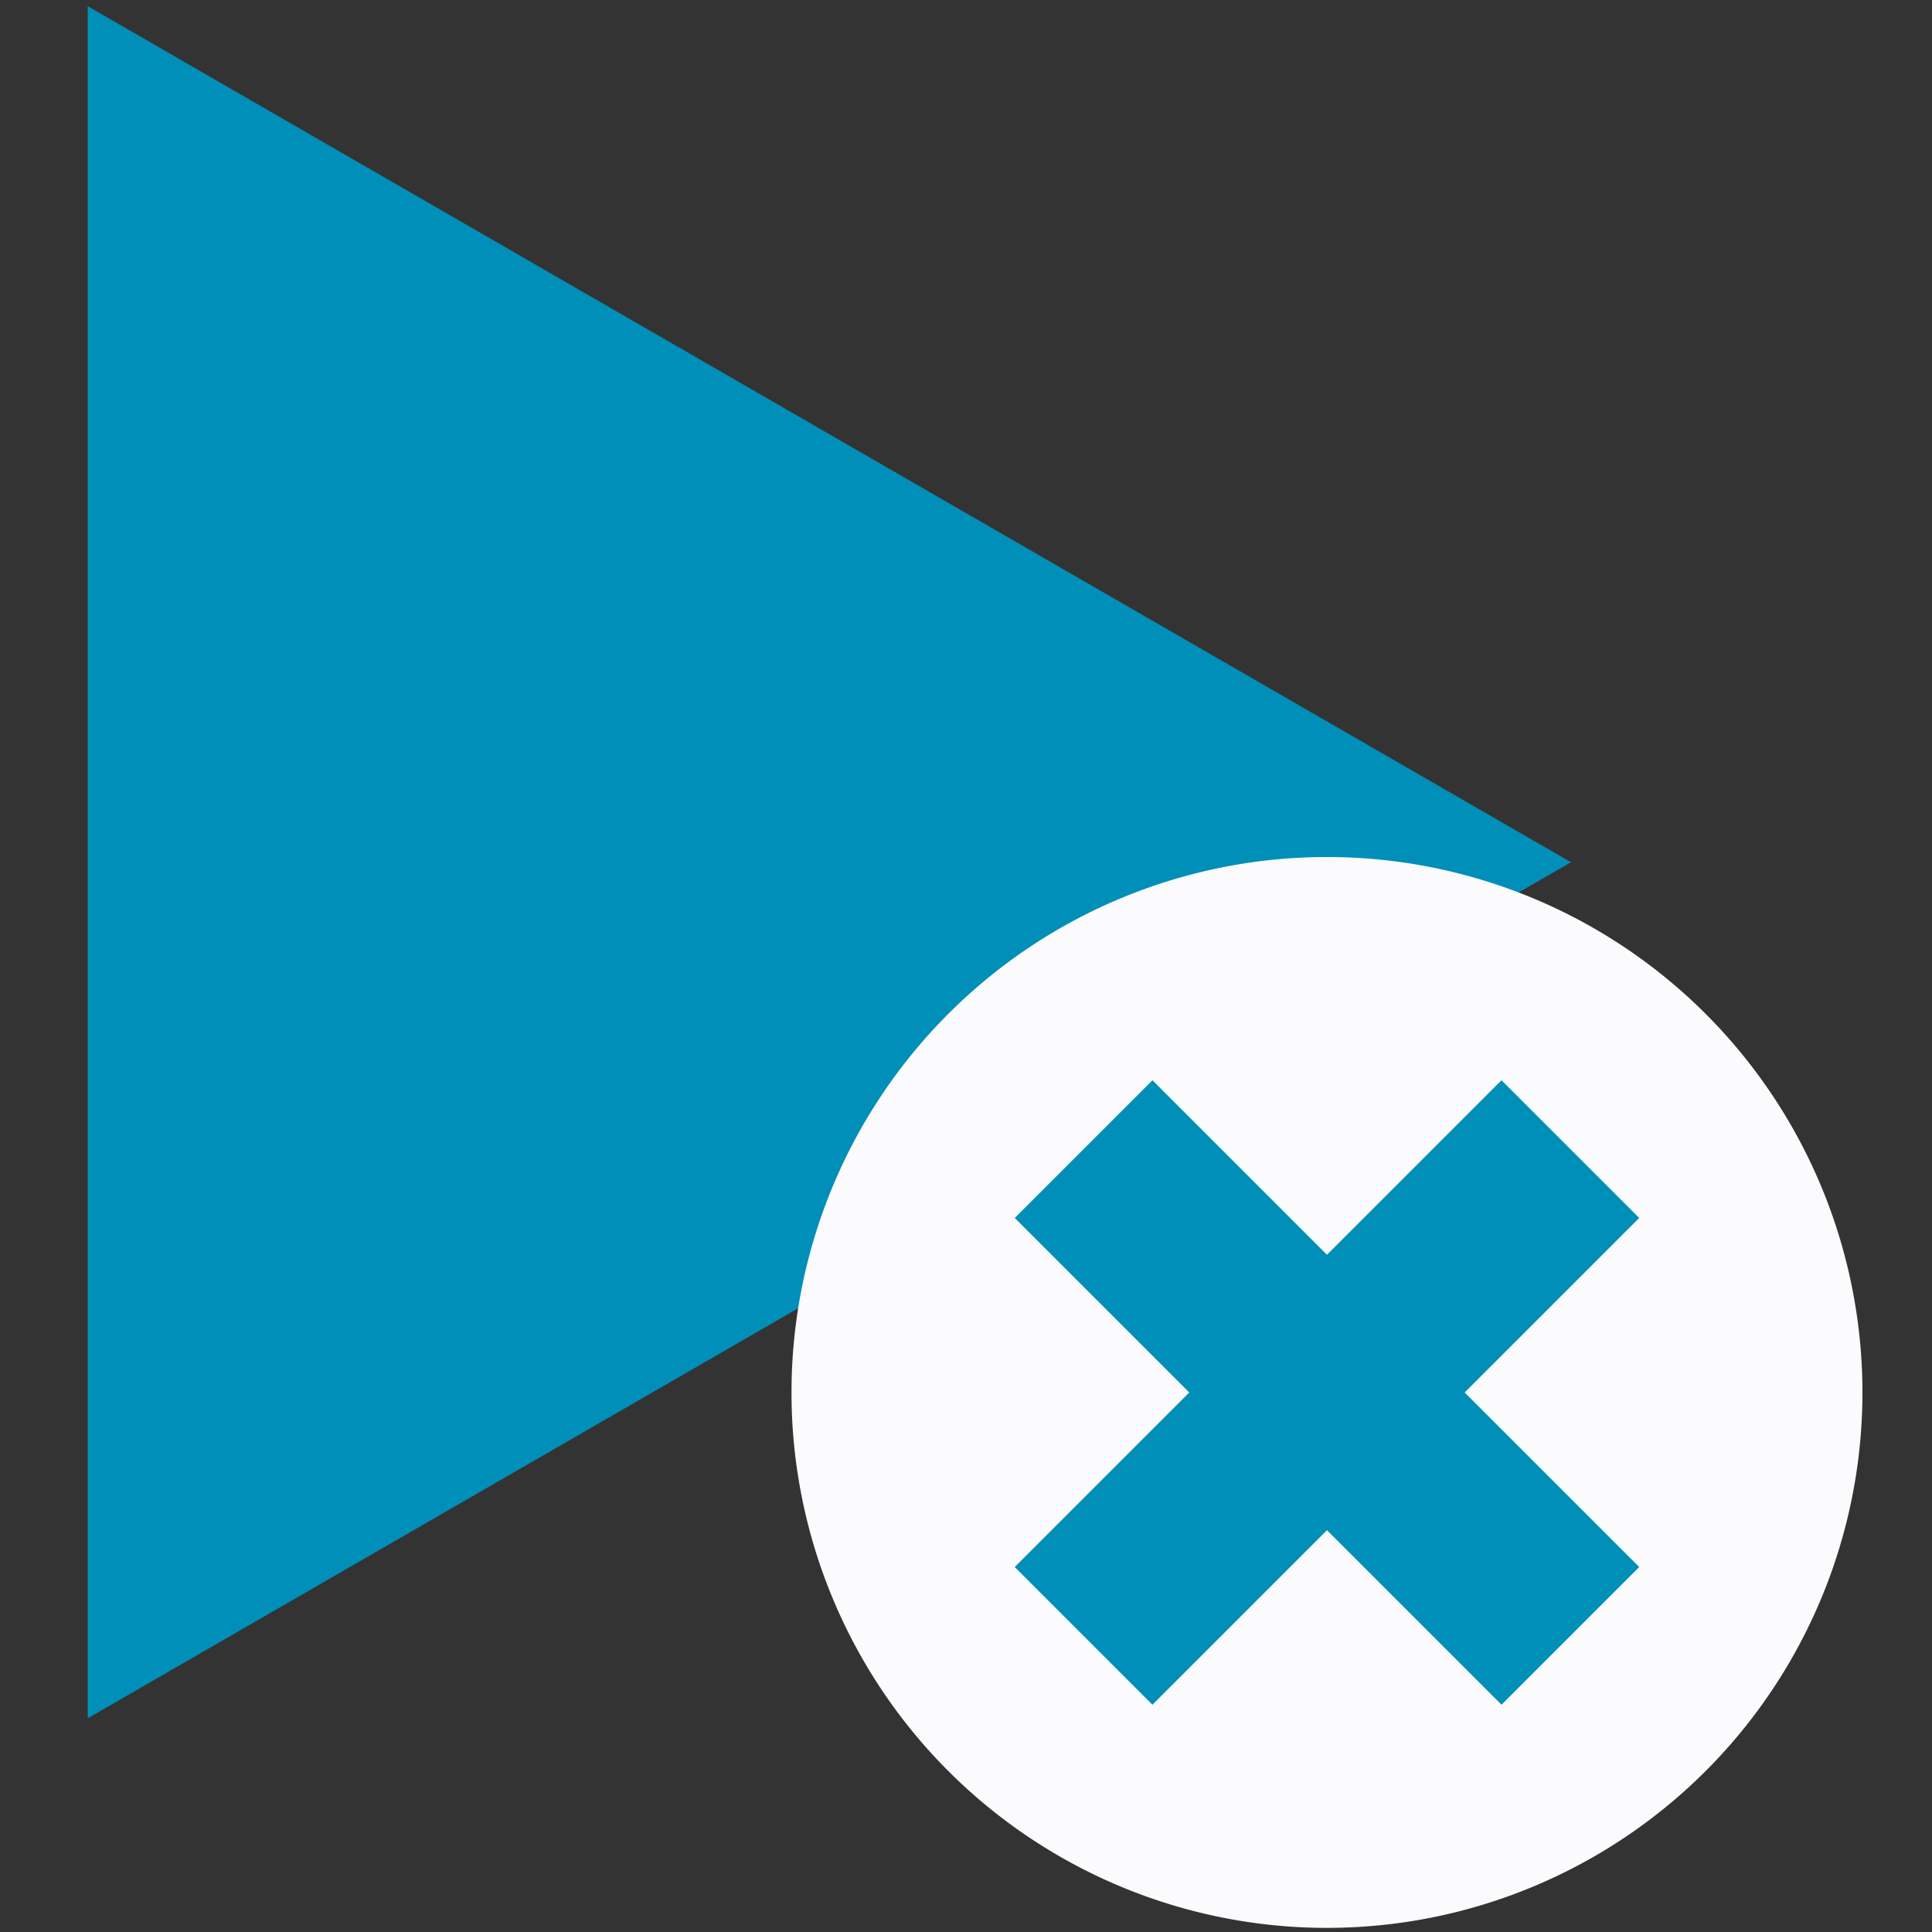 <?xml version="1.0" encoding="UTF-8" standalone="no"?>
<svg
   xmlns:dc="http://purl.org/dc/elements/1.1/"
   xmlns:cc="http://creativecommons.org/ns#"
   xmlns:rdf="http://www.w3.org/1999/02/22-rdf-syntax-ns#"
   xmlns:svg="http://www.w3.org/2000/svg"
   xmlns="http://www.w3.org/2000/svg"
   xmlns:sodipodi="http://sodipodi.sourceforge.net/DTD/sodipodi-0.dtd"
   xmlns:inkscape="http://www.inkscape.org/namespaces/inkscape"
   id="visual"
   viewBox="0 0 22 22"
   version="1.1"
   sodipodi:docname="canceling.svg"
   inkscape:version="0.92.3 (2405546, 2018-03-11)">
  <rect x="0" y="0" width="22" height="22" fill="#333333" stroke="none"/>
  <sodipodi:namedview
     pagecolor="#ffffff"
     bordercolor="#666666"
     borderopacity="1"
     objecttolerance="10"
     gridtolerance="10"
     guidetolerance="10"
     inkscape:pageopacity="0"
     inkscape:pageshadow="2"
     inkscape:window-width="1920"
     inkscape:window-height="1017"
     id="namedview17"
     showgrid="false"
     inkscape:zoom="21.454545"
     inkscape:cx="5.2683212"
     inkscape:cy="12.431057"
     inkscape:window-x="-8"
     inkscape:window-y="-8"
     inkscape:window-maximized="1"
     inkscape:current-layer="visual" />
  <defs
     id="defs4">
    <style
       id="style2">.cls-1{fill:#cfd1d2;}.cls-2{fill:#fbfbfd;}.cls-3{fill:none;stroke:#e4246f;stroke-miterlimit:10;stroke-width:2px;}</style>
  </defs>
  <title
     id="title6">canceling</title>
  <path
     transform="matrix(1.109,0,0,1.109,-3.182,-2.436)"
     style="fill:#008fb8;fill-opacity:1"
     d="M 3.77,19.84 V 2.26 L 19,11.05 Z"
     id="polygon8" />
  <path
     style="fill:#fbfbfd;stroke-width:1.109"
     d="M 21.208,15.856 A 6.097,6.097 0 0 1 15.11,21.953 6.097,6.097 0 0 1 9.013,15.856 6.097,6.097 0 0 1 15.11,9.759 6.097,6.097 0 0 1 21.208,15.856 Z"
     id="circle10" />
  <path
     id="line14"
     style="color:#000000;font-style:normal;font-variant:normal;font-weight:normal;font-stretch:normal;font-size:medium;line-height:normal;font-family:sans-serif;font-variant-ligatures:normal;font-variant-position:normal;font-variant-caps:normal;font-variant-numeric:normal;font-variant-alternates:normal;font-feature-settings:normal;text-indent:0;text-align:start;text-decoration:none;text-decoration-line:none;text-decoration-style:solid;text-decoration-color:#000000;letter-spacing:normal;word-spacing:normal;text-transform:none;writing-mode:lr-tb;direction:ltr;text-orientation:mixed;dominant-baseline:auto;baseline-shift:baseline;text-anchor:start;white-space:normal;shape-padding:0;clip-rule:nonzero;display:inline;overflow:visible;visibility:visible;opacity:1;isolation:auto;mix-blend-mode:normal;color-interpolation:sRGB;color-interpolation-filters:linearRGB;solid-color:#000000;solid-opacity:1;vector-effect:none;fill:#008fb8;fill-opacity:1;fill-rule:nonzero;stroke:none;stroke-width:2.217px;stroke-linecap:butt;stroke-linejoin:miter;stroke-miterlimit:10;stroke-dasharray:none;stroke-dashoffset:0;stroke-opacity:1;color-rendering:auto;image-rendering:auto;shape-rendering:auto;text-rendering:auto;enable-background:accumulate"
     d="m 13.123,12.301 -1.568,1.568 5.543,5.543 1.568,-1.568 z m 3.975,0 -5.543,5.543 1.568,1.568 5.543,-5.543 z" />
</svg>
